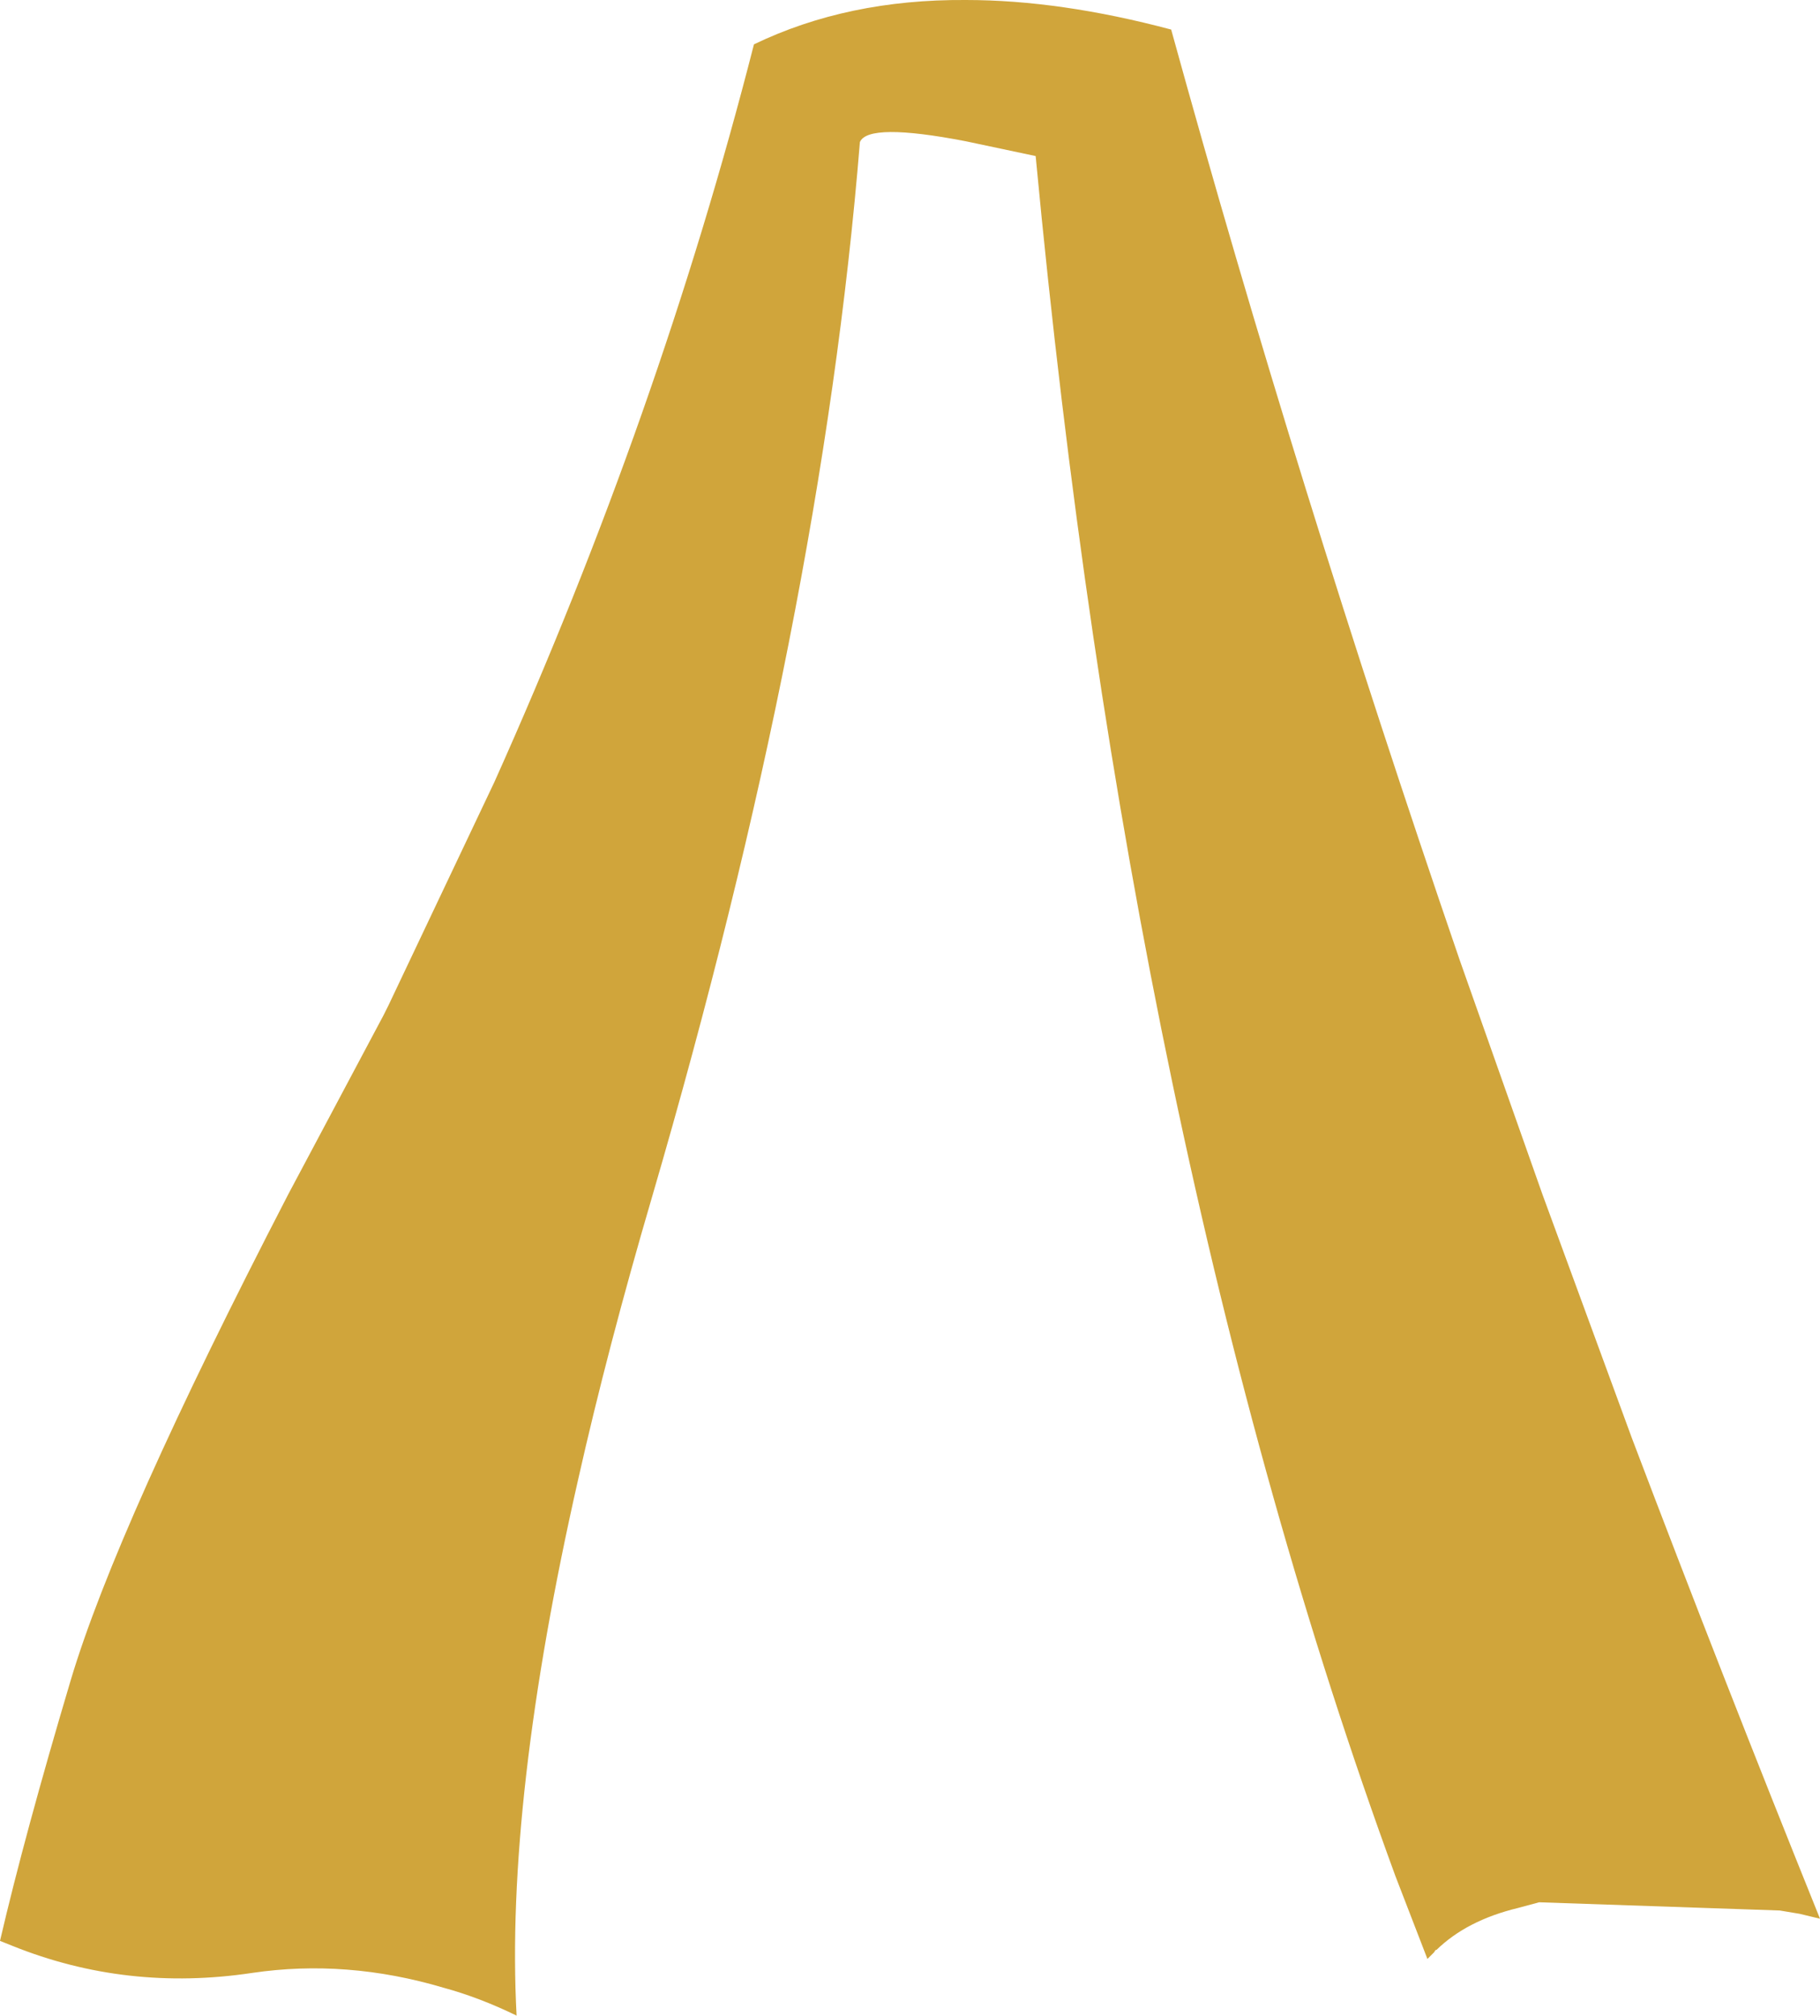 <?xml version="1.0" encoding="UTF-8" standalone="no"?>
<svg xmlns:xlink="http://www.w3.org/1999/xlink" height="122.7px" width="110.8px" xmlns="http://www.w3.org/2000/svg">
  <g transform="matrix(1.0, 0.0, 0.0, 1.0, 0.0, 0.0)">
    <path d="M63.05 9.5 L58.8 8.6 Q52.85 7.45 52.35 8.65 50.0 37.6 39.7 72.85 37.0 82.05 35.2 90.05 30.75 109.65 31.45 122.7 29.2 121.6 27.0 121.0 21.1 119.25 15.35 120.1 7.7 121.25 0.75 118.45 L0.0 118.15 Q1.5 111.7 4.3 102.3 7.1 92.9 17.55 72.7 L23.35 61.8 23.65 61.2 30.1 47.6 Q40.15 25.2 45.9 2.7 51.6 -0.05 58.8 0.0 64.55 0.0 71.3 1.8 78.95 29.55 88.85 58.4 L93.9 72.7 99.35 87.55 Q104.85 102.05 110.8 116.8 L109.55 116.5 108.35 116.3 93.7 115.8 92.4 116.15 Q89.3 116.9 87.45 118.7 L87.4 118.7 87.3 118.85 87.25 118.9 87.15 119.0 86.9 119.25 84.95 114.2 Q68.75 70.0 63.05 9.5" fill="#d0a53b" fill-rule="evenodd" stroke="none"/>
  </g>
</svg>
